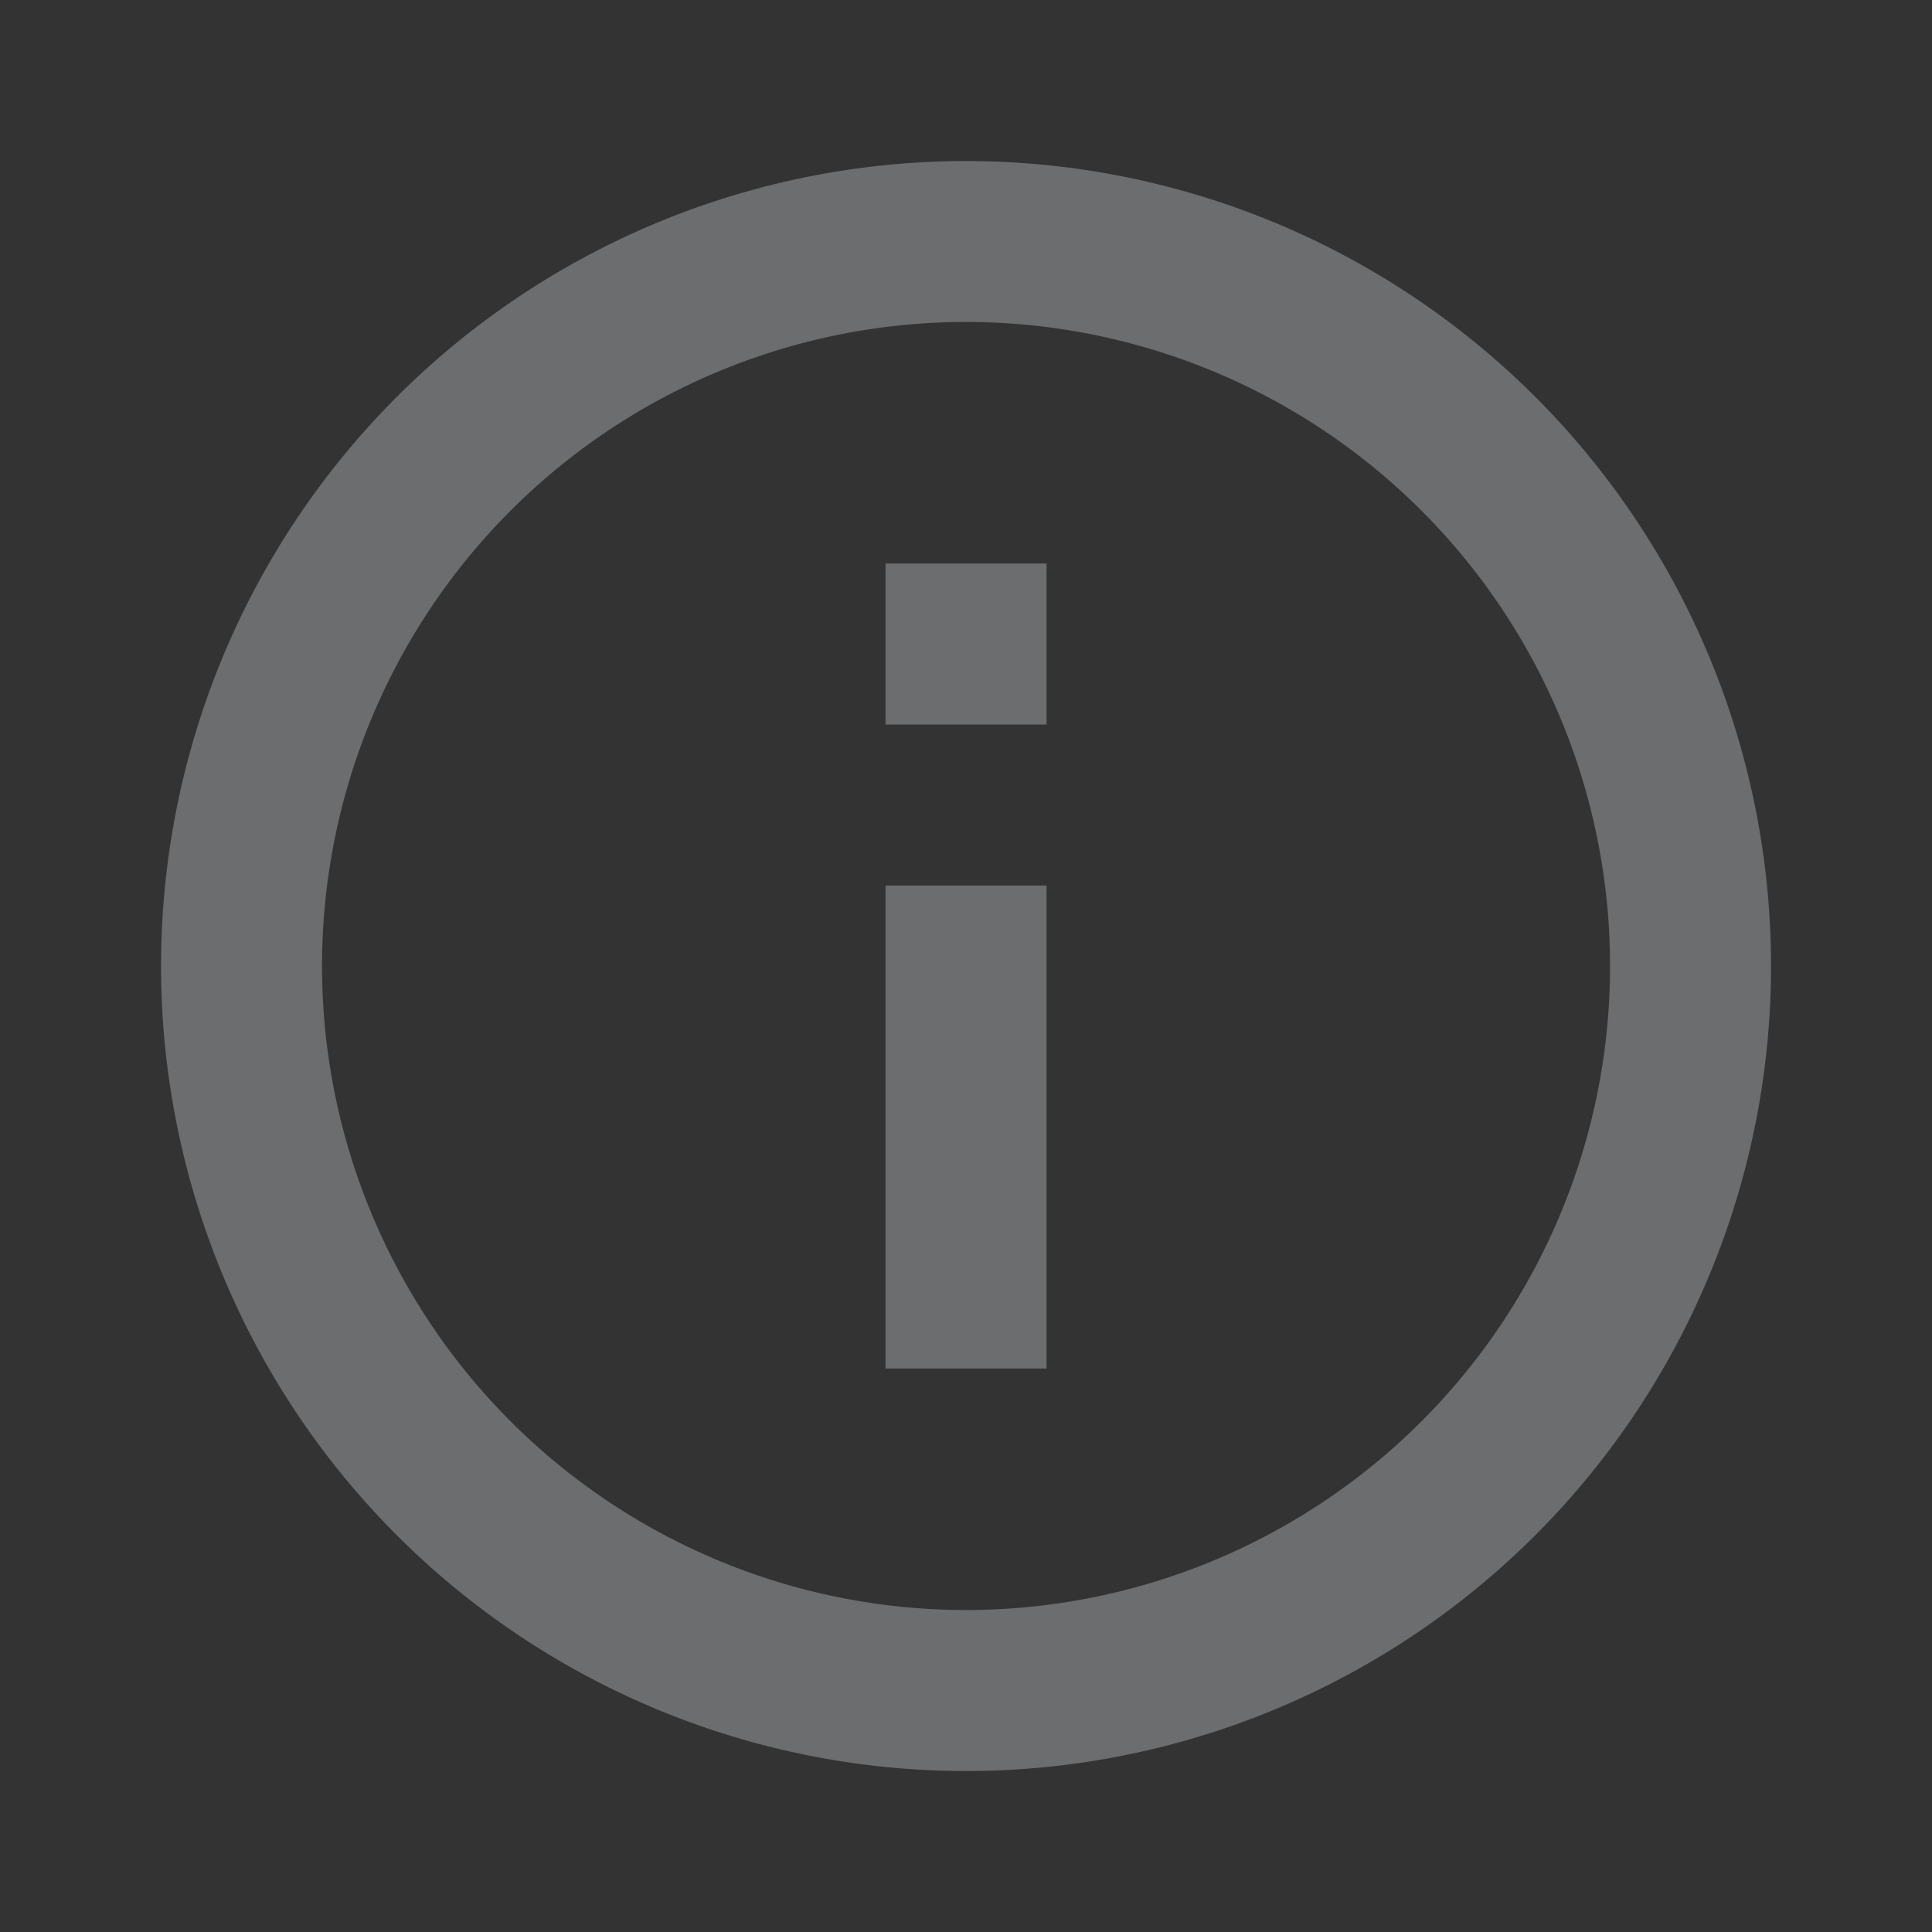 <svg id="info-dark" xmlns="http://www.w3.org/2000/svg" width="44" height="44" viewBox="0 0 44 44">
  <rect x="0" y="0" width="44" height="44" fill="#333333" stroke="none"/>
  <path id="Path_37" data-name="Path 37" d="M0,0H44V44H0Z" fill="none"/>
  <path id="Path_38" data-name="Path 38" d="M20.333,38.667A18.333,18.333,0,1,1,38.667,20.333,18.333,18.333,0,0,1,20.333,38.667Zm0-3.667A14.667,14.667,0,1,0,5.667,20.333,14.667,14.667,0,0,0,20.333,35ZM18.5,11.167h3.667v3.667H18.5Zm0,7.333h3.667v11H18.5Z" transform="translate(1.667 1.667)" fill="rgba(240,244,248,0.3)"/>
</svg>
